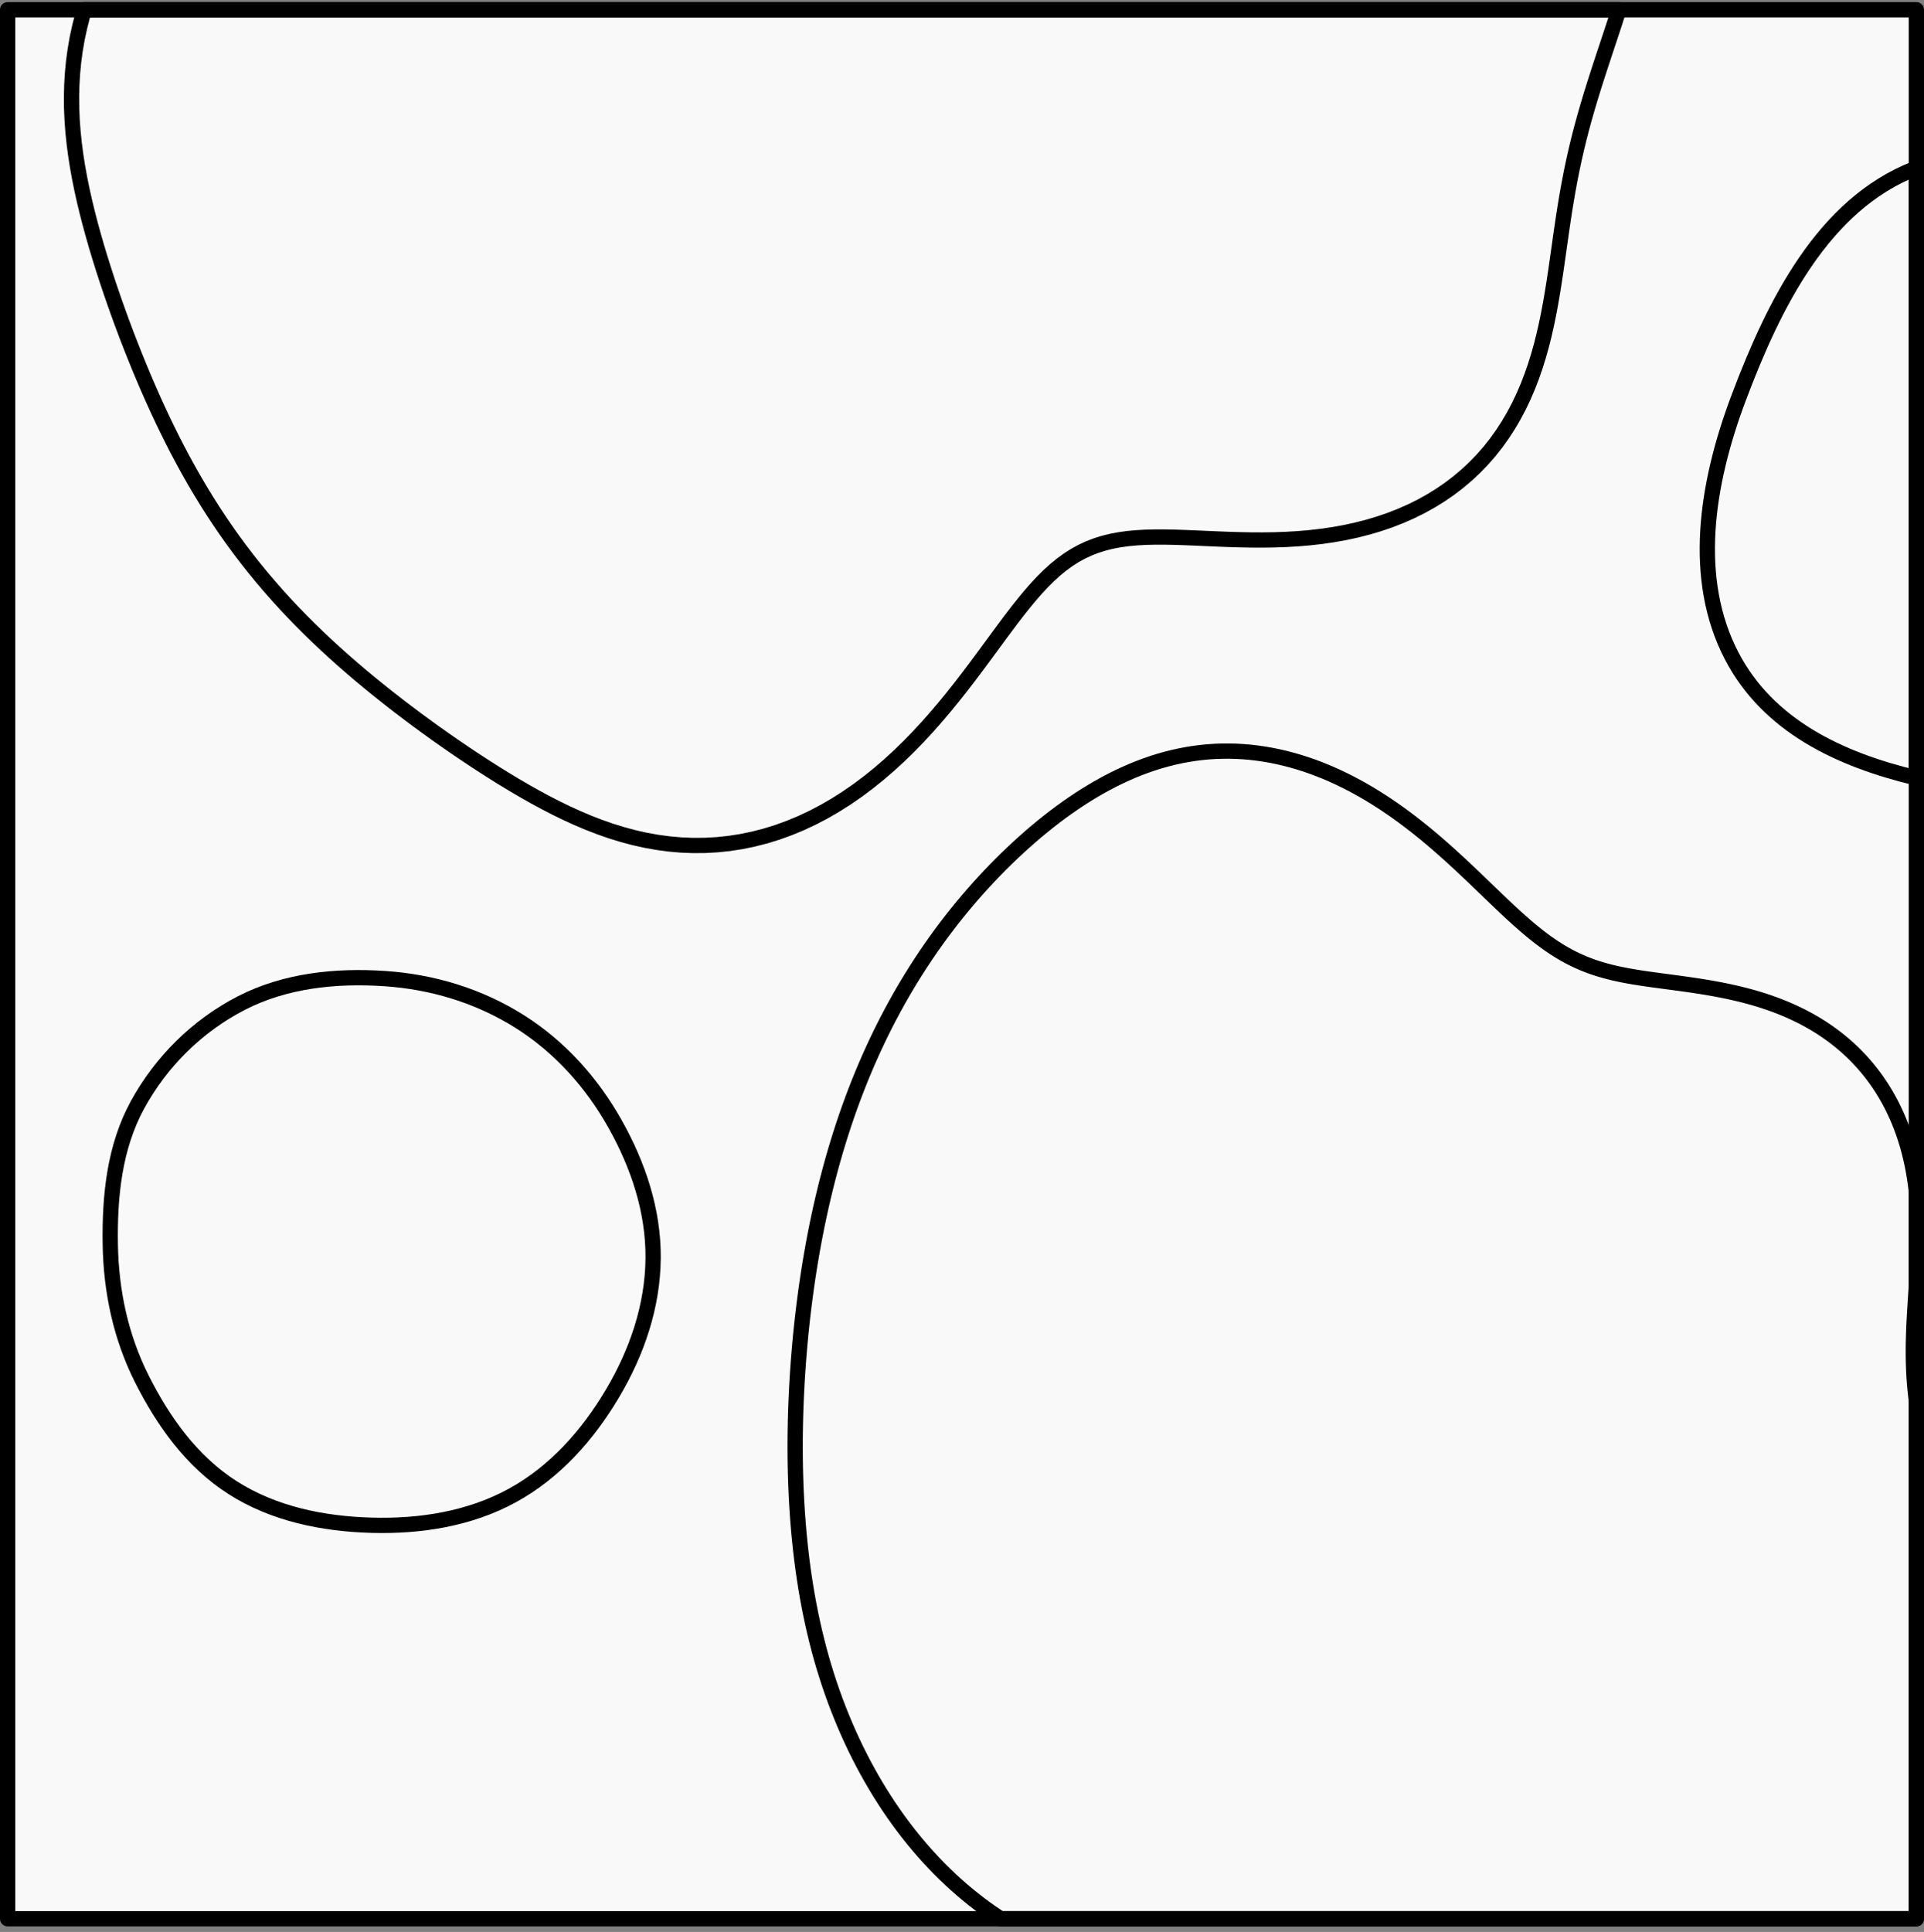 <svg width="252" height="253" viewBox="0 0 252 253" fill="none" xmlns="http://www.w3.org/2000/svg">
<rect x="0" y="0" width="252" height="253" fill="#808080" stroke="none"/>
<rect width="250" height="250" transform="translate(1 1.275)" fill="#F9F9F9"/>
<path d="M129.838 250.468L130.638 251.012L131.042 251.275H251V183.416L250.926 182.821L250.837 181.987L250.763 181.156L250.704 180.329L250.659 179.503L250.628 178.678L250.61 177.854L250.604 177.029L250.609 176.203L250.625 175.376L250.65 174.548L250.683 173.716L250.723 172.882L250.769 172.045L250.819 171.205L250.873 170.361L250.983 168.663L251 168.402V156.038L250.965 155.709L250.855 154.859L250.728 154.016L250.582 153.179L250.417 152.349L250.233 151.529L250.03 150.717L249.808 149.915L249.566 149.123L249.304 148.343L249.024 147.574L248.724 146.818L248.405 146.076L248.067 145.347L247.711 144.632L247.336 143.933L246.944 143.249L246.534 142.58L246.107 141.928L245.664 141.293L245.204 140.675L244.729 140.074L244.239 139.49L243.735 138.924L243.217 138.377L242.686 137.847L242.142 137.335L241.587 136.842L241.021 136.367L240.444 135.91L239.858 135.471L239.263 135.05L238.66 134.646L238.049 134.26L237.431 133.891L236.808 133.54L236.179 133.205L235.545 132.886L234.907 132.583L234.266 132.295L233.622 132.023L232.976 131.765L232.328 131.521L231.68 131.291L231.031 131.074L230.382 130.869L229.734 130.677L229.087 130.496L228.442 130.325L227.799 130.165L227.159 130.015L226.521 129.873L225.887 129.74L225.256 129.615L224.629 129.497L224.006 129.386L223.388 129.281L222.774 129.181L222.166 129.087L221.562 128.996L220.963 128.91L220.37 128.827L219.782 128.746L219.2 128.668L217.486 128.44L216.926 128.365L216.372 128.289L215.824 128.212L215.281 128.133L214.745 128.052L214.213 127.967L213.688 127.879L213.168 127.786L212.654 127.688L212.145 127.585L211.641 127.475L211.142 127.359L210.648 127.236L210.159 127.104L209.675 126.964L209.195 126.816L208.719 126.657L208.247 126.489L207.778 126.311L207.312 126.122L206.85 125.921L206.39 125.71L205.932 125.486L205.476 125.25L205.022 125.001L204.568 124.74L204.115 124.466L203.663 124.179L203.21 123.879L202.757 123.565L202.303 123.238L201.847 122.897L201.389 122.544L200.928 122.176L200.465 121.796L199.998 121.402L199.528 120.996L199.053 120.577L198.573 120.146L198.088 119.702L197.598 119.248L197.101 118.781L196.597 118.304L196.087 117.817L195.569 117.32L193.966 115.777L193.415 115.247L192.854 114.711L192.283 114.169L191.702 113.622L191.111 113.071L190.51 112.517L189.898 111.96L189.275 111.402L188.64 110.843L187.995 110.284L187.338 109.727L186.67 109.172L185.99 108.621L185.298 108.073L184.595 107.531L183.88 106.995L183.154 106.466L182.416 105.946L181.667 105.435L180.906 104.934L180.135 104.445L179.352 103.968L178.559 103.504L177.756 103.055L176.942 102.621L176.118 102.203L175.286 101.802L174.444 101.419L173.593 101.055L172.734 100.711L171.867 100.387L170.993 100.085L170.111 99.805L169.224 99.548L168.33 99.314L167.431 99.105L166.528 98.92L165.62 98.761L164.708 98.628L163.793 98.521L162.876 98.441L161.957 98.389L161.036 98.364L160.115 98.367L159.194 98.398L158.274 98.457L157.354 98.545L156.436 98.662L155.521 98.806L154.607 98.979L153.697 99.179L152.791 99.407L151.888 99.661L150.99 99.943L150.096 100.25L149.206 100.583L148.322 100.94L147.443 101.323L146.569 101.728L145.701 102.157L144.839 102.609L143.982 103.082L143.132 103.577L142.287 104.092L141.448 104.627L140.616 105.182L139.789 105.755L138.969 106.346L138.154 106.955L137.346 107.581L136.543 108.224L135.747 108.883L134.957 109.558L134.173 110.248L133.395 110.954L132.623 111.674L131.857 112.408L131.098 113.157L130.346 113.92L129.601 114.697L128.862 115.489L128.131 116.293L127.407 117.112L126.692 117.945L125.984 118.791L125.285 119.65L124.594 120.523L123.913 121.41L123.24 122.31L122.578 123.222L121.925 124.148L121.282 125.086L120.649 126.038L120.028 127.001L119.417 127.977L118.817 128.965L118.228 129.964L117.651 130.975L117.086 131.998L116.533 133.031L115.991 134.076L115.462 135.13L114.946 136.195L114.442 137.27L113.951 138.354L113.473 139.448L113.007 140.55L112.554 141.661L112.115 142.78L111.688 143.908L111.274 145.042L110.873 146.184L110.485 147.333L110.11 148.488L109.748 149.649L109.398 150.816L109.061 151.988L108.737 153.166L108.425 154.348L108.125 155.535L107.837 156.726L107.561 157.921L107.297 159.12L107.044 160.321L106.803 161.527L106.573 162.734L106.355 163.945L106.147 165.158L105.95 166.373L105.764 167.59L105.588 168.809L105.423 170.029L105.268 171.251L105.123 172.475L104.988 173.699L104.863 174.925L104.749 176.151L104.644 177.378L104.548 178.606L104.463 179.835L104.388 181.063L104.323 182.292L104.267 183.521L104.222 184.751L104.187 185.98L104.163 187.209L104.148 188.437L104.145 189.665L104.152 190.892L104.171 192.118L104.201 193.343L104.242 194.567L104.295 195.789L104.361 197.009L104.438 198.228L104.529 199.444L104.632 200.657L104.748 201.867L104.878 203.074L105.022 204.277L105.179 205.476L105.352 206.671L105.538 207.861L105.74 209.045L105.957 210.224L106.189 211.397L106.437 212.563L106.701 213.722L106.981 214.873L107.276 216.017L107.588 217.152L107.916 218.278L108.26 219.394L108.621 220.501L108.997 221.598L109.389 222.684L109.797 223.759L110.22 224.823L110.658 225.875L111.111 226.915L111.58 227.943L112.062 228.959L112.56 229.961L113.071 230.95L113.597 231.925L114.136 232.887L114.689 233.834L115.255 234.766L115.835 235.684L116.427 236.586L117.033 237.473L117.651 238.344L118.281 239.198L118.924 240.037L119.578 240.858L120.244 241.663L120.921 242.45L121.61 243.22L122.309 243.972L123.019 244.706L123.74 245.421L124.47 246.119L125.211 246.797L125.96 247.457L126.719 248.098L127.487 248.719L128.263 249.322L129.047 249.905L129.838 250.468Z" fill="#F9F9F9"/>
<path d="M227.716 52.118C223.437 63.486 221.582 75.812 226.794 85.863C231.556 95.045 240.95 99.478 251 101.873V22.023C250.932 22.049 250.863 22.076 250.795 22.102C238.778 26.823 232.357 39.791 227.716 52.118Z" fill="#F9F9F9"/>
<path d="M100.254 109.479L101.825 108.993L103.384 108.428L104.929 107.786L106.457 107.068L107.964 106.278L109.449 105.417L110.909 104.489L112.341 103.499L113.743 102.45L115.114 101.347L116.451 100.195L117.754 99.001L119.021 97.768L120.251 96.504L121.445 95.215L122.602 93.907L123.722 92.587L124.806 91.26L125.856 89.934L126.872 88.615L127.856 87.31L128.811 86.023L130.641 83.533L131.522 82.34L132.384 81.188L133.231 80.082L134.067 79.026L134.895 78.025L135.718 77.081L136.542 76.197L137.369 75.376L138.204 74.619L139.051 73.927L139.913 73.3L140.794 72.74L141.697 72.244L142.627 71.812L143.585 71.443L144.575 71.133L145.598 70.88L146.657 70.68L147.754 70.53L148.89 70.425L150.064 70.36L151.278 70.331L152.532 70.331L153.824 70.356L155.154 70.399L156.519 70.454L159.35 70.579L160.81 70.636L162.295 70.682L163.803 70.711L165.328 70.718L166.868 70.697L168.417 70.643L169.971 70.552L171.526 70.421L173.077 70.244L174.62 70.019L176.15 69.744L177.663 69.417L179.155 69.036L180.623 68.6L182.063 68.107L183.47 67.558L184.841 66.953L186.174 66.291L187.464 65.573L188.709 64.8L189.907 63.973L191.054 63.093L192.15 62.163L193.193 61.184L194.182 60.159L195.115 59.09L195.992 57.979L196.813 56.83L197.58 55.645L198.291 54.428L198.95 53.181L199.556 51.908L200.112 50.612L200.62 49.295L201.084 47.962L201.504 46.614L201.886 45.254L202.231 43.885L202.544 42.51L202.828 41.131L203.087 39.749L203.326 38.368L203.547 36.987L203.756 35.609L203.955 34.234L204.342 31.499L204.536 30.139L204.736 28.784L204.944 27.433L205.164 26.087L205.397 24.745L205.646 23.406L205.913 22.069L206.199 20.732L206.505 19.395L206.832 18.055L207.18 16.712L207.549 15.364L207.938 14.009L208.345 12.646L208.771 11.274L209.211 9.89L209.665 8.494L210.13 7.085L211.078 4.224L211.554 2.769L212.026 1.299L212.034 1.275H11.043L10.816 2.034L10.433 3.53L10.11 5.038L9.846 6.555L9.642 8.079L9.495 9.608L9.404 11.141L9.367 12.675L9.383 14.209L9.449 15.742L9.563 17.272L9.721 18.798L9.92 20.319L10.158 21.835L10.431 23.344L10.736 24.847L11.069 26.343L11.429 27.831L11.812 29.313L12.216 30.788L12.638 32.257L13.078 33.718L13.533 35.174L14.003 36.624L14.486 38.068L14.983 39.506L15.492 40.939L16.014 42.367L16.548 43.79L17.095 45.207L17.654 46.62L18.226 48.027L18.811 49.428L19.41 50.825L20.024 52.215L20.654 53.599L21.299 54.977L21.961 56.347L22.64 57.71L23.337 59.064L24.053 60.409L24.789 61.745L25.545 63.07L26.322 64.384L27.12 65.686L27.939 66.975L28.78 68.251L29.643 69.513L30.528 70.76L31.435 71.991L32.363 73.207L33.313 74.407L34.283 75.59L35.274 76.757L36.285 77.907L37.315 79.04L38.363 80.156L39.429 81.255L40.511 82.337L41.61 83.404L42.724 84.454L43.852 85.49L44.994 86.51L46.149 87.516L47.315 88.508L48.494 89.487L49.683 90.453L50.882 91.407L52.092 92.35L53.311 93.281L54.54 94.201L55.778 95.11L57.025 96.009L58.282 96.898L59.547 97.776L60.823 98.643L62.108 99.499L63.404 100.344L64.71 101.175L66.027 101.994L67.356 102.796L68.698 103.582L70.054 104.346L71.424 105.088L72.81 105.802L74.212 106.485L75.631 107.133L77.068 107.741L78.523 108.305L79.996 108.82L81.487 109.281L82.994 109.686L84.518 110.029L86.057 110.307L87.609 110.517L89.172 110.656L90.746 110.721L92.326 110.711L93.912 110.623L95.501 110.457L97.089 110.211L98.674 109.885L100.254 109.479Z" fill="#F9F9F9"/>
<path d="M80.221 182.479C76.986 187.929 72.694 192.789 67.111 195.843C61.511 198.906 55.057 199.922 48.658 199.743C42.267 199.564 35.844 198.25 30.463 194.816C25.138 191.419 21.388 186.163 18.564 180.543C15.807 175.055 14.541 169.061 14.445 162.934C14.347 156.635 14.986 150.239 18.004 144.702C21.102 139.02 25.883 134.284 31.673 131.327C37.401 128.402 43.976 127.721 50.411 128.153C56.68 128.574 62.756 130.424 68.063 133.77C73.318 137.083 77.492 141.752 80.53 147.142C83.589 152.57 85.6 158.573 85.545 164.786C85.49 171.051 83.423 177.085 80.221 182.479Z" fill="#F9F9F9"/>
<path d="M129.838 250.468L130.638 251.012L131.042 251.275H251V183.416L250.926 182.821L250.837 181.987L250.763 181.156L250.704 180.329L250.659 179.503L250.628 178.678L250.61 177.854L250.604 177.029L250.609 176.203L250.625 175.376L250.65 174.548L250.683 173.716L250.723 172.882L250.769 172.045L250.819 171.205L250.873 170.361L250.983 168.663L251 168.402V156.038L250.965 155.709L250.855 154.859L250.728 154.016L250.582 153.179L250.417 152.349L250.233 151.529L250.03 150.717L249.808 149.915L249.566 149.123L249.304 148.343L249.024 147.574L248.724 146.818L248.405 146.076L248.067 145.347L247.711 144.632L247.336 143.933L246.944 143.249L246.534 142.58L246.107 141.928L245.664 141.293L245.204 140.675L244.729 140.074L244.239 139.49L243.735 138.924L243.217 138.377L242.686 137.847L242.142 137.335L241.587 136.842L241.021 136.367L240.444 135.91L239.858 135.471L239.263 135.05L238.66 134.646L238.049 134.26L237.431 133.891L236.808 133.54L236.179 133.205L235.545 132.886L234.907 132.583L234.266 132.295L233.622 132.023L232.976 131.765L232.328 131.521L231.68 131.291L231.031 131.074L230.382 130.869L229.734 130.677L229.087 130.496L228.442 130.325L227.799 130.165L227.159 130.015L226.521 129.873L225.887 129.74L225.256 129.615L224.629 129.497L224.006 129.386L223.388 129.281L222.774 129.181L222.166 129.087L221.562 128.996L220.963 128.91L220.37 128.827L219.782 128.746L219.2 128.668L217.486 128.44L216.926 128.365L216.372 128.289L215.824 128.212L215.281 128.133L214.745 128.052L214.213 127.967L213.688 127.879L213.168 127.786L212.654 127.688L212.145 127.585L211.641 127.475L211.142 127.359L210.648 127.236L210.159 127.104L209.675 126.964L209.195 126.816L208.719 126.657L208.247 126.489L207.778 126.311L207.312 126.122L206.85 125.921L206.39 125.71L205.932 125.486L205.476 125.25L205.022 125.001L204.568 124.74L204.115 124.466L203.663 124.179L203.21 123.879L202.757 123.565L202.303 123.238L201.847 122.897L201.389 122.544L200.928 122.176L200.465 121.796L199.998 121.402L199.528 120.996L199.053 120.577L198.573 120.146L198.088 119.702L197.598 119.248L197.101 118.781L196.597 118.304L196.087 117.817L195.569 117.32L193.966 115.777L193.415 115.247L192.854 114.711L192.283 114.169L191.702 113.622L191.111 113.071L190.51 112.517L189.898 111.96L189.275 111.402L188.64 110.843L187.995 110.284L187.338 109.727L186.67 109.172L185.99 108.621L185.298 108.073L184.595 107.531L183.88 106.995L183.154 106.466L182.416 105.946L181.667 105.435L180.906 104.934L180.135 104.445L179.352 103.968L178.559 103.504L177.756 103.055L176.942 102.621L176.118 102.203L175.286 101.802L174.444 101.419L173.593 101.055L172.734 100.711L171.867 100.387L170.993 100.085L170.111 99.805L169.224 99.548L168.33 99.314L167.431 99.105L166.528 98.92L165.62 98.761L164.708 98.628L163.793 98.521L162.876 98.441L161.957 98.389L161.036 98.364L160.115 98.367L159.194 98.398L158.274 98.457L157.354 98.545L156.436 98.662L155.521 98.806L154.607 98.979L153.697 99.179L152.791 99.407L151.888 99.661L150.99 99.943L150.096 100.25L149.206 100.583L148.322 100.94L147.443 101.323L146.569 101.728L145.701 102.157L144.839 102.609L143.982 103.082L143.132 103.577L142.287 104.092L141.448 104.627L140.616 105.182L139.789 105.755L138.969 106.346L138.154 106.955L137.346 107.581L136.543 108.224L135.747 108.883L134.957 109.558L134.173 110.248L133.395 110.954L132.623 111.674L131.857 112.408L131.098 113.157L130.346 113.92L129.601 114.697L128.862 115.489L128.131 116.293L127.407 117.112L126.692 117.945L125.984 118.791L125.285 119.65L124.594 120.523L123.913 121.41L123.24 122.31L122.578 123.222L121.925 124.148L121.282 125.086L120.649 126.038L120.028 127.001L119.417 127.977L118.817 128.965L118.228 129.964L117.651 130.975L117.086 131.998L116.533 133.031L115.991 134.076L115.462 135.13L114.946 136.195L114.442 137.27L113.951 138.354L113.473 139.448L113.007 140.55L112.554 141.661L112.115 142.78L111.688 143.908L111.274 145.042L110.873 146.184L110.485 147.333L110.11 148.488L109.748 149.649L109.398 150.816L109.061 151.988L108.737 153.166L108.425 154.348L108.125 155.535L107.837 156.726L107.561 157.921L107.297 159.12L107.044 160.321L106.803 161.527L106.573 162.734L106.355 163.945L106.147 165.158L105.95 166.373L105.764 167.59L105.588 168.809L105.423 170.029L105.268 171.251L105.123 172.475L104.988 173.699L104.863 174.925L104.749 176.151L104.644 177.378L104.548 178.606L104.463 179.835L104.388 181.063L104.323 182.292L104.267 183.521L104.222 184.751L104.187 185.98L104.163 187.209L104.148 188.437L104.145 189.665L104.152 190.892L104.171 192.118L104.201 193.343L104.242 194.567L104.295 195.789L104.361 197.009L104.438 198.228L104.529 199.444L104.632 200.657L104.748 201.867L104.878 203.074L105.022 204.277L105.179 205.476L105.352 206.671L105.538 207.861L105.74 209.045L105.957 210.224L106.189 211.397L106.437 212.563L106.701 213.722L106.981 214.873L107.276 216.017L107.588 217.152L107.916 218.278L108.26 219.394L108.621 220.501L108.997 221.598L109.389 222.684L109.797 223.759L110.22 224.823L110.658 225.875L111.111 226.915L111.58 227.943L112.062 228.959L112.56 229.961L113.071 230.95L113.597 231.925L114.136 232.887L114.689 233.834L115.255 234.766L115.835 235.684L116.427 236.586L117.033 237.473L117.651 238.344L118.281 239.198L118.924 240.037L119.578 240.858L120.244 241.663L120.921 242.45L121.61 243.22L122.309 243.972L123.019 244.706L123.74 245.421L124.47 246.119L125.211 246.797L125.96 247.457L126.719 248.098L127.487 248.719L128.263 249.322L129.047 249.905L129.838 250.468Z" stroke="black" stroke-width="2" stroke-linejoin="round"/>
<path d="M227.716 52.118C223.437 63.486 221.582 75.812 226.794 85.863C231.556 95.045 240.95 99.478 251 101.873V22.023C250.932 22.049 250.863 22.076 250.795 22.102C238.778 26.823 232.357 39.791 227.716 52.118Z" stroke="black" stroke-width="2" stroke-linejoin="round"/>
<path d="M100.254 109.479L101.825 108.993L103.384 108.428L104.929 107.786L106.457 107.068L107.964 106.278L109.449 105.417L110.909 104.489L112.341 103.499L113.743 102.45L115.114 101.347L116.451 100.195L117.754 99.001L119.021 97.768L120.251 96.504L121.445 95.215L122.602 93.907L123.722 92.587L124.806 91.26L125.856 89.934L126.872 88.615L127.856 87.31L128.811 86.023L130.641 83.533L131.522 82.34L132.384 81.188L133.231 80.082L134.067 79.026L134.895 78.025L135.718 77.081L136.542 76.197L137.369 75.376L138.204 74.619L139.051 73.927L139.913 73.3L140.794 72.74L141.697 72.244L142.627 71.812L143.585 71.443L144.575 71.133L145.598 70.88L146.657 70.68L147.754 70.53L148.89 70.425L150.064 70.36L151.278 70.331L152.532 70.331L153.824 70.356L155.154 70.399L156.519 70.454L159.35 70.579L160.81 70.636L162.295 70.682L163.803 70.711L165.328 70.718L166.868 70.697L168.417 70.643L169.971 70.552L171.526 70.421L173.077 70.244L174.62 70.019L176.15 69.744L177.663 69.417L179.155 69.036L180.623 68.6L182.063 68.107L183.47 67.558L184.841 66.953L186.174 66.291L187.464 65.573L188.709 64.8L189.907 63.973L191.054 63.093L192.15 62.163L193.193 61.184L194.182 60.159L195.115 59.09L195.992 57.979L196.813 56.83L197.58 55.645L198.291 54.428L198.95 53.181L199.556 51.908L200.112 50.612L200.62 49.295L201.084 47.962L201.504 46.614L201.886 45.254L202.231 43.885L202.544 42.51L202.828 41.131L203.087 39.749L203.326 38.368L203.547 36.987L203.756 35.609L203.955 34.234L204.342 31.499L204.536 30.139L204.736 28.784L204.944 27.433L205.164 26.087L205.397 24.745L205.646 23.406L205.913 22.069L206.199 20.732L206.505 19.395L206.832 18.055L207.18 16.712L207.549 15.364L207.938 14.009L208.345 12.646L208.771 11.274L209.211 9.89L209.665 8.494L210.13 7.085L211.078 4.224L211.554 2.769L212.026 1.299L212.034 1.275H11.043L10.816 2.034L10.433 3.53L10.11 5.038L9.846 6.555L9.642 8.079L9.495 9.608L9.404 11.141L9.367 12.675L9.383 14.209L9.449 15.742L9.563 17.272L9.721 18.798L9.92 20.319L10.158 21.835L10.431 23.344L10.736 24.847L11.069 26.343L11.429 27.831L11.812 29.313L12.216 30.788L12.638 32.257L13.078 33.718L13.533 35.174L14.003 36.624L14.486 38.068L14.983 39.506L15.492 40.939L16.014 42.367L16.548 43.79L17.095 45.207L17.654 46.62L18.226 48.027L18.811 49.428L19.41 50.825L20.024 52.215L20.654 53.599L21.299 54.977L21.961 56.347L22.64 57.71L23.337 59.064L24.053 60.409L24.789 61.745L25.545 63.07L26.322 64.384L27.12 65.686L27.939 66.975L28.78 68.251L29.643 69.513L30.528 70.76L31.435 71.991L32.363 73.207L33.313 74.407L34.283 75.59L35.274 76.757L36.285 77.907L37.315 79.04L38.363 80.156L39.429 81.255L40.511 82.337L41.61 83.404L42.724 84.454L43.852 85.49L44.994 86.51L46.149 87.516L47.315 88.508L48.494 89.487L49.683 90.453L50.882 91.407L52.092 92.35L53.311 93.281L54.54 94.201L55.778 95.11L57.025 96.009L58.282 96.898L59.547 97.776L60.823 98.643L62.108 99.499L63.404 100.344L64.71 101.175L66.027 101.994L67.356 102.796L68.698 103.582L70.054 104.346L71.424 105.088L72.81 105.802L74.212 106.485L75.631 107.133L77.068 107.741L78.523 108.305L79.996 108.82L81.487 109.281L82.994 109.686L84.518 110.029L86.057 110.307L87.609 110.517L89.172 110.656L90.746 110.721L92.326 110.711L93.912 110.623L95.501 110.457L97.089 110.211L98.674 109.885L100.254 109.479Z" stroke="black" stroke-width="2" stroke-linejoin="round"/>
<path d="M80.221 182.479C76.986 187.929 72.694 192.789 67.111 195.843C61.511 198.906 55.057 199.922 48.658 199.743C42.267 199.564 35.844 198.25 30.463 194.816C25.138 191.419 21.388 186.163 18.564 180.543C15.807 175.055 14.541 169.061 14.445 162.934C14.347 156.635 14.986 150.239 18.004 144.702C21.102 139.02 25.883 134.284 31.673 131.327C37.401 128.402 43.976 127.721 50.411 128.153C56.68 128.574 62.756 130.424 68.063 133.77C73.318 137.083 77.492 141.752 80.53 147.142C83.589 152.57 85.6 158.573 85.545 164.786C85.49 171.051 83.423 177.085 80.221 182.479Z" stroke="black" stroke-width="2" stroke-linejoin="round"/>
<rect x="1" y="1.275" width="250" height="250" stroke="black" stroke-width="2" stroke-linejoin="round"/>
</svg>
